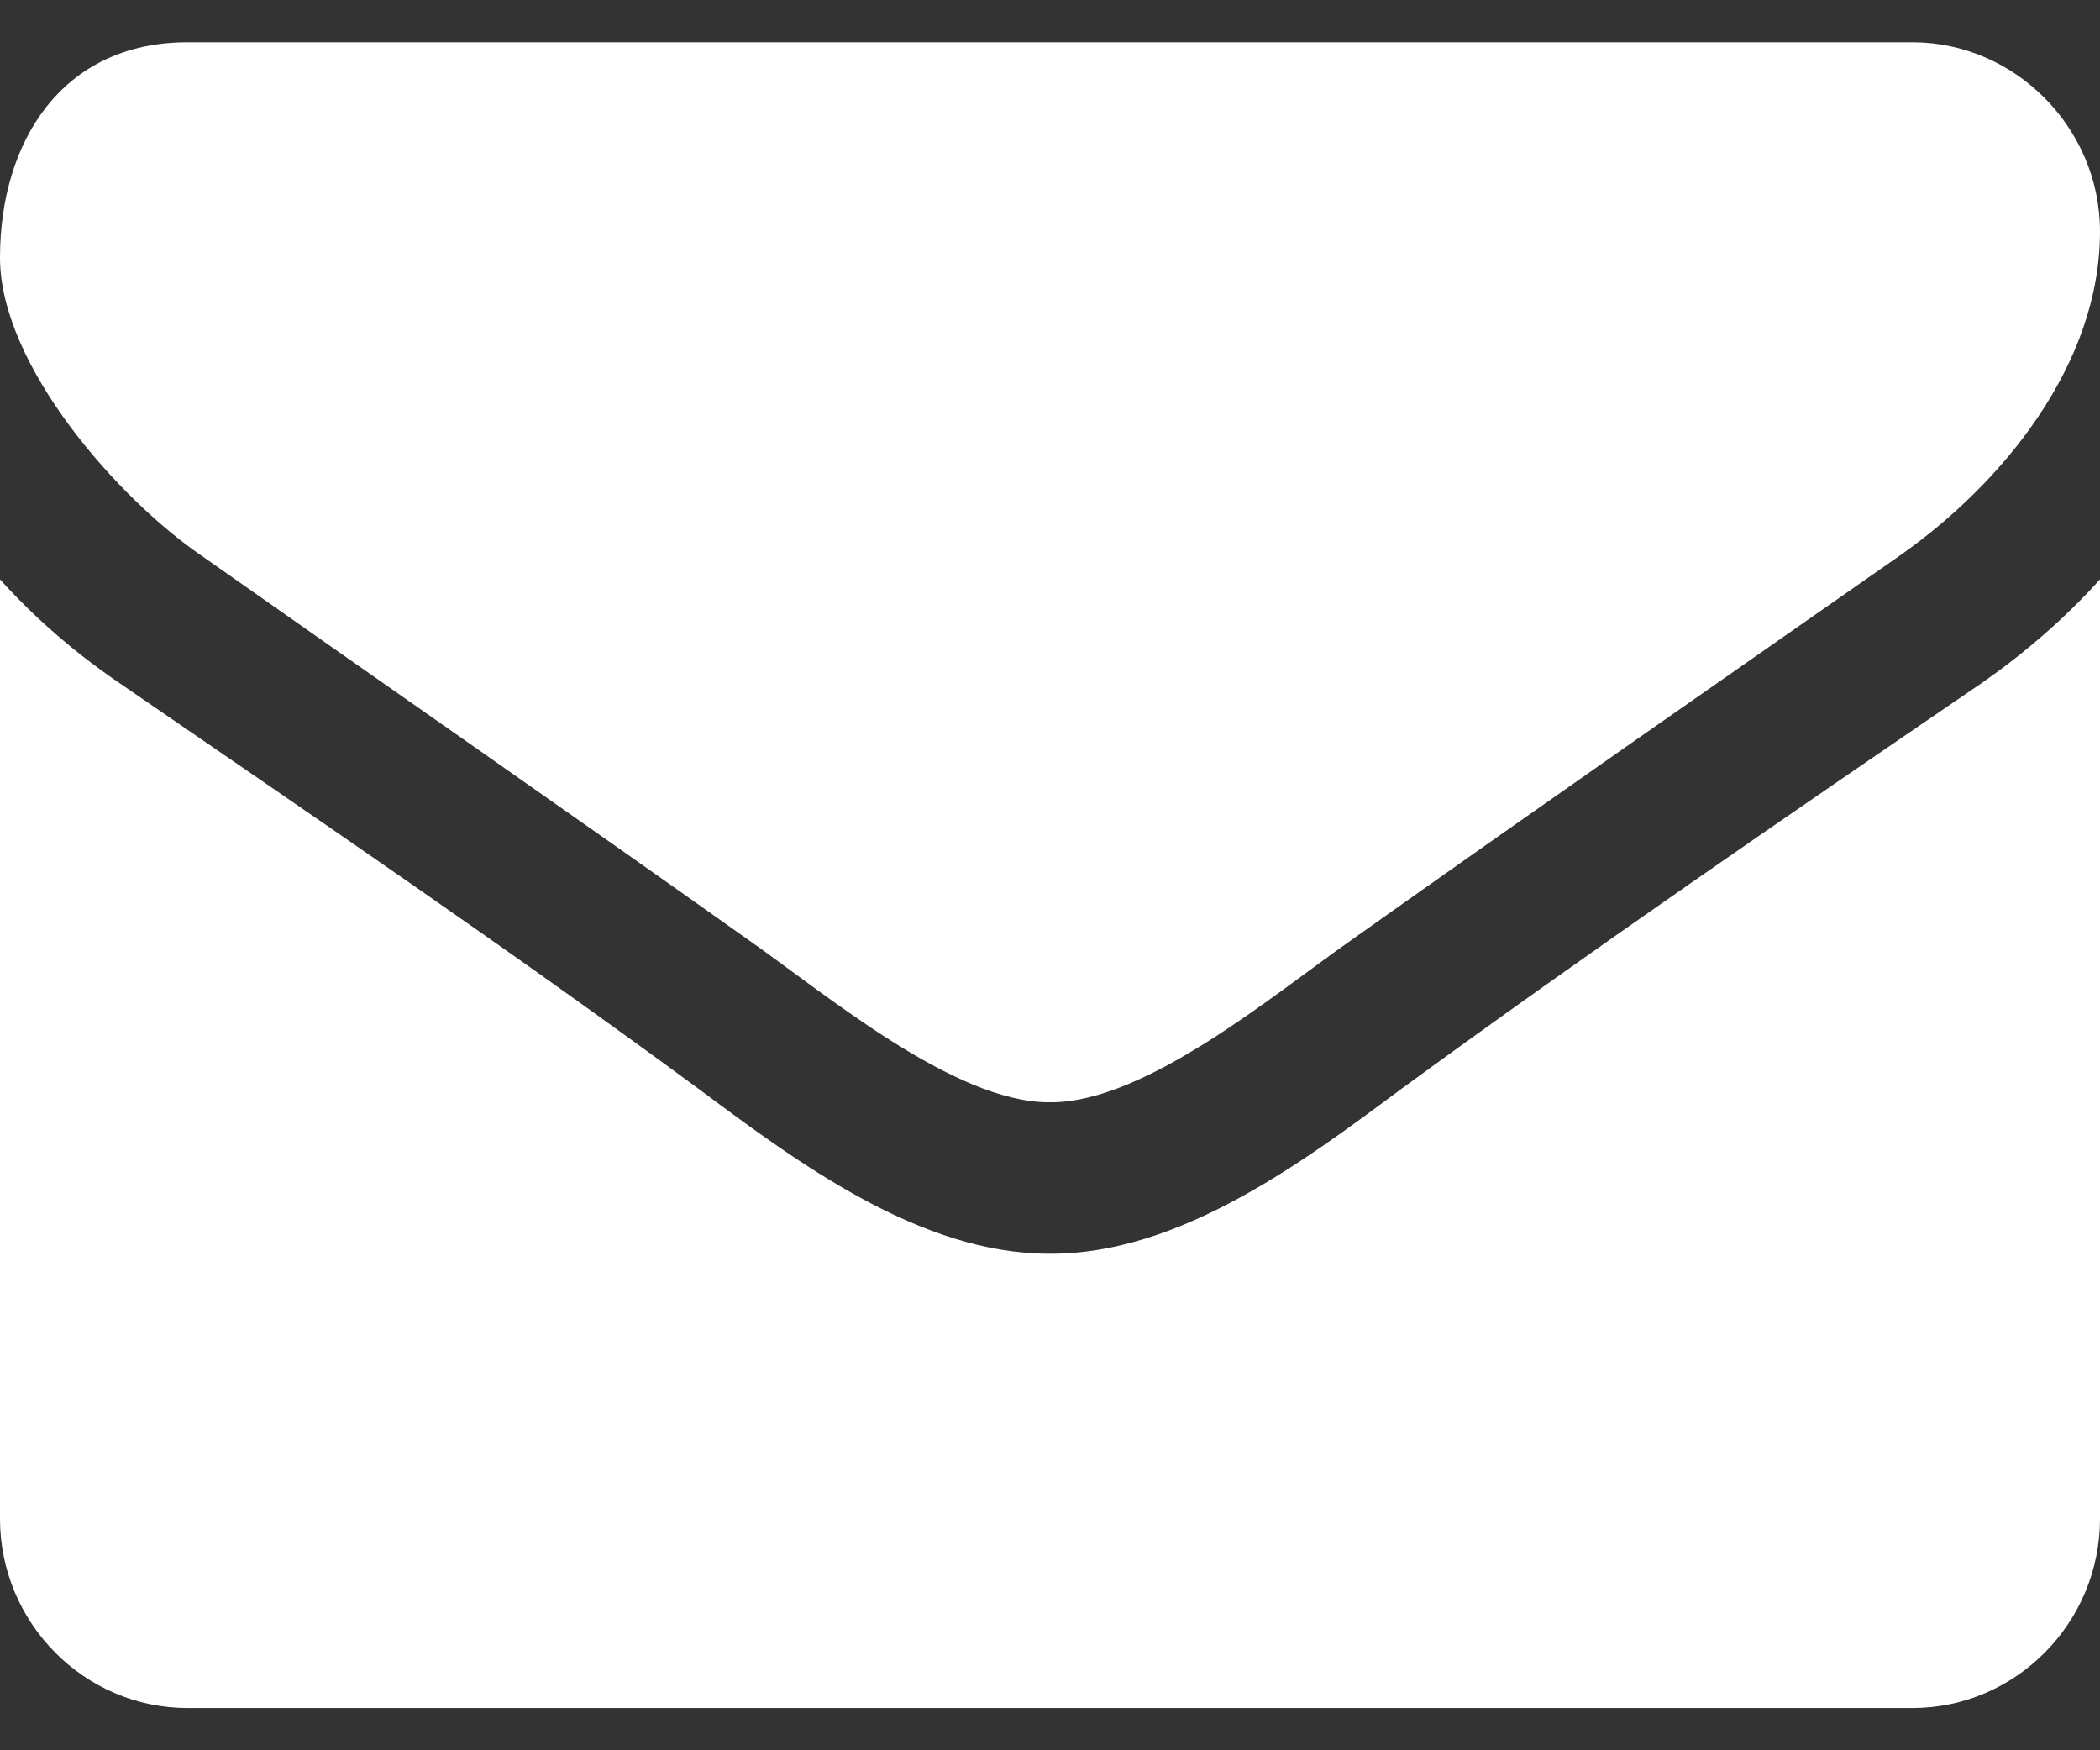 <svg width="48" height="40" viewBox="0 0 48 40" fill="none" xmlns="http://www.w3.org/2000/svg">
<rect x="0" y="0" width="48" height="40" fill="#333333" stroke="none"/>
<path d="M48 13.241C47.196 14.133 46.286 14.917 45.321 15.593C40.848 18.648 36.348 21.73 31.982 24.921C29.732 26.597 26.946 28.652 24.027 28.652H24H23.973C21.054 28.652 18.268 26.597 16.018 24.921C11.652 21.703 7.152 18.648 2.705 15.593C1.714 14.917 0.804 14.133 0 13.241V34.709C0 37.088 1.929 39.035 4.286 39.035H43.714C46.071 39.035 48 37.088 48 34.709V13.241ZM48 5.292C48 2.912 46.045 0.966 43.714 0.966H4.286C1.42 0.966 0 3.237 0 5.886C0 8.347 2.705 11.402 4.607 12.7C8.759 15.62 12.964 18.54 17.116 21.487C18.857 22.704 21.804 25.191 23.973 25.191H24H24.027C26.196 25.191 29.143 22.704 30.884 21.487C35.036 18.54 39.241 15.62 43.42 12.7C45.777 11.051 48 8.32 48 5.292Z" fill="white"/>
</svg>
